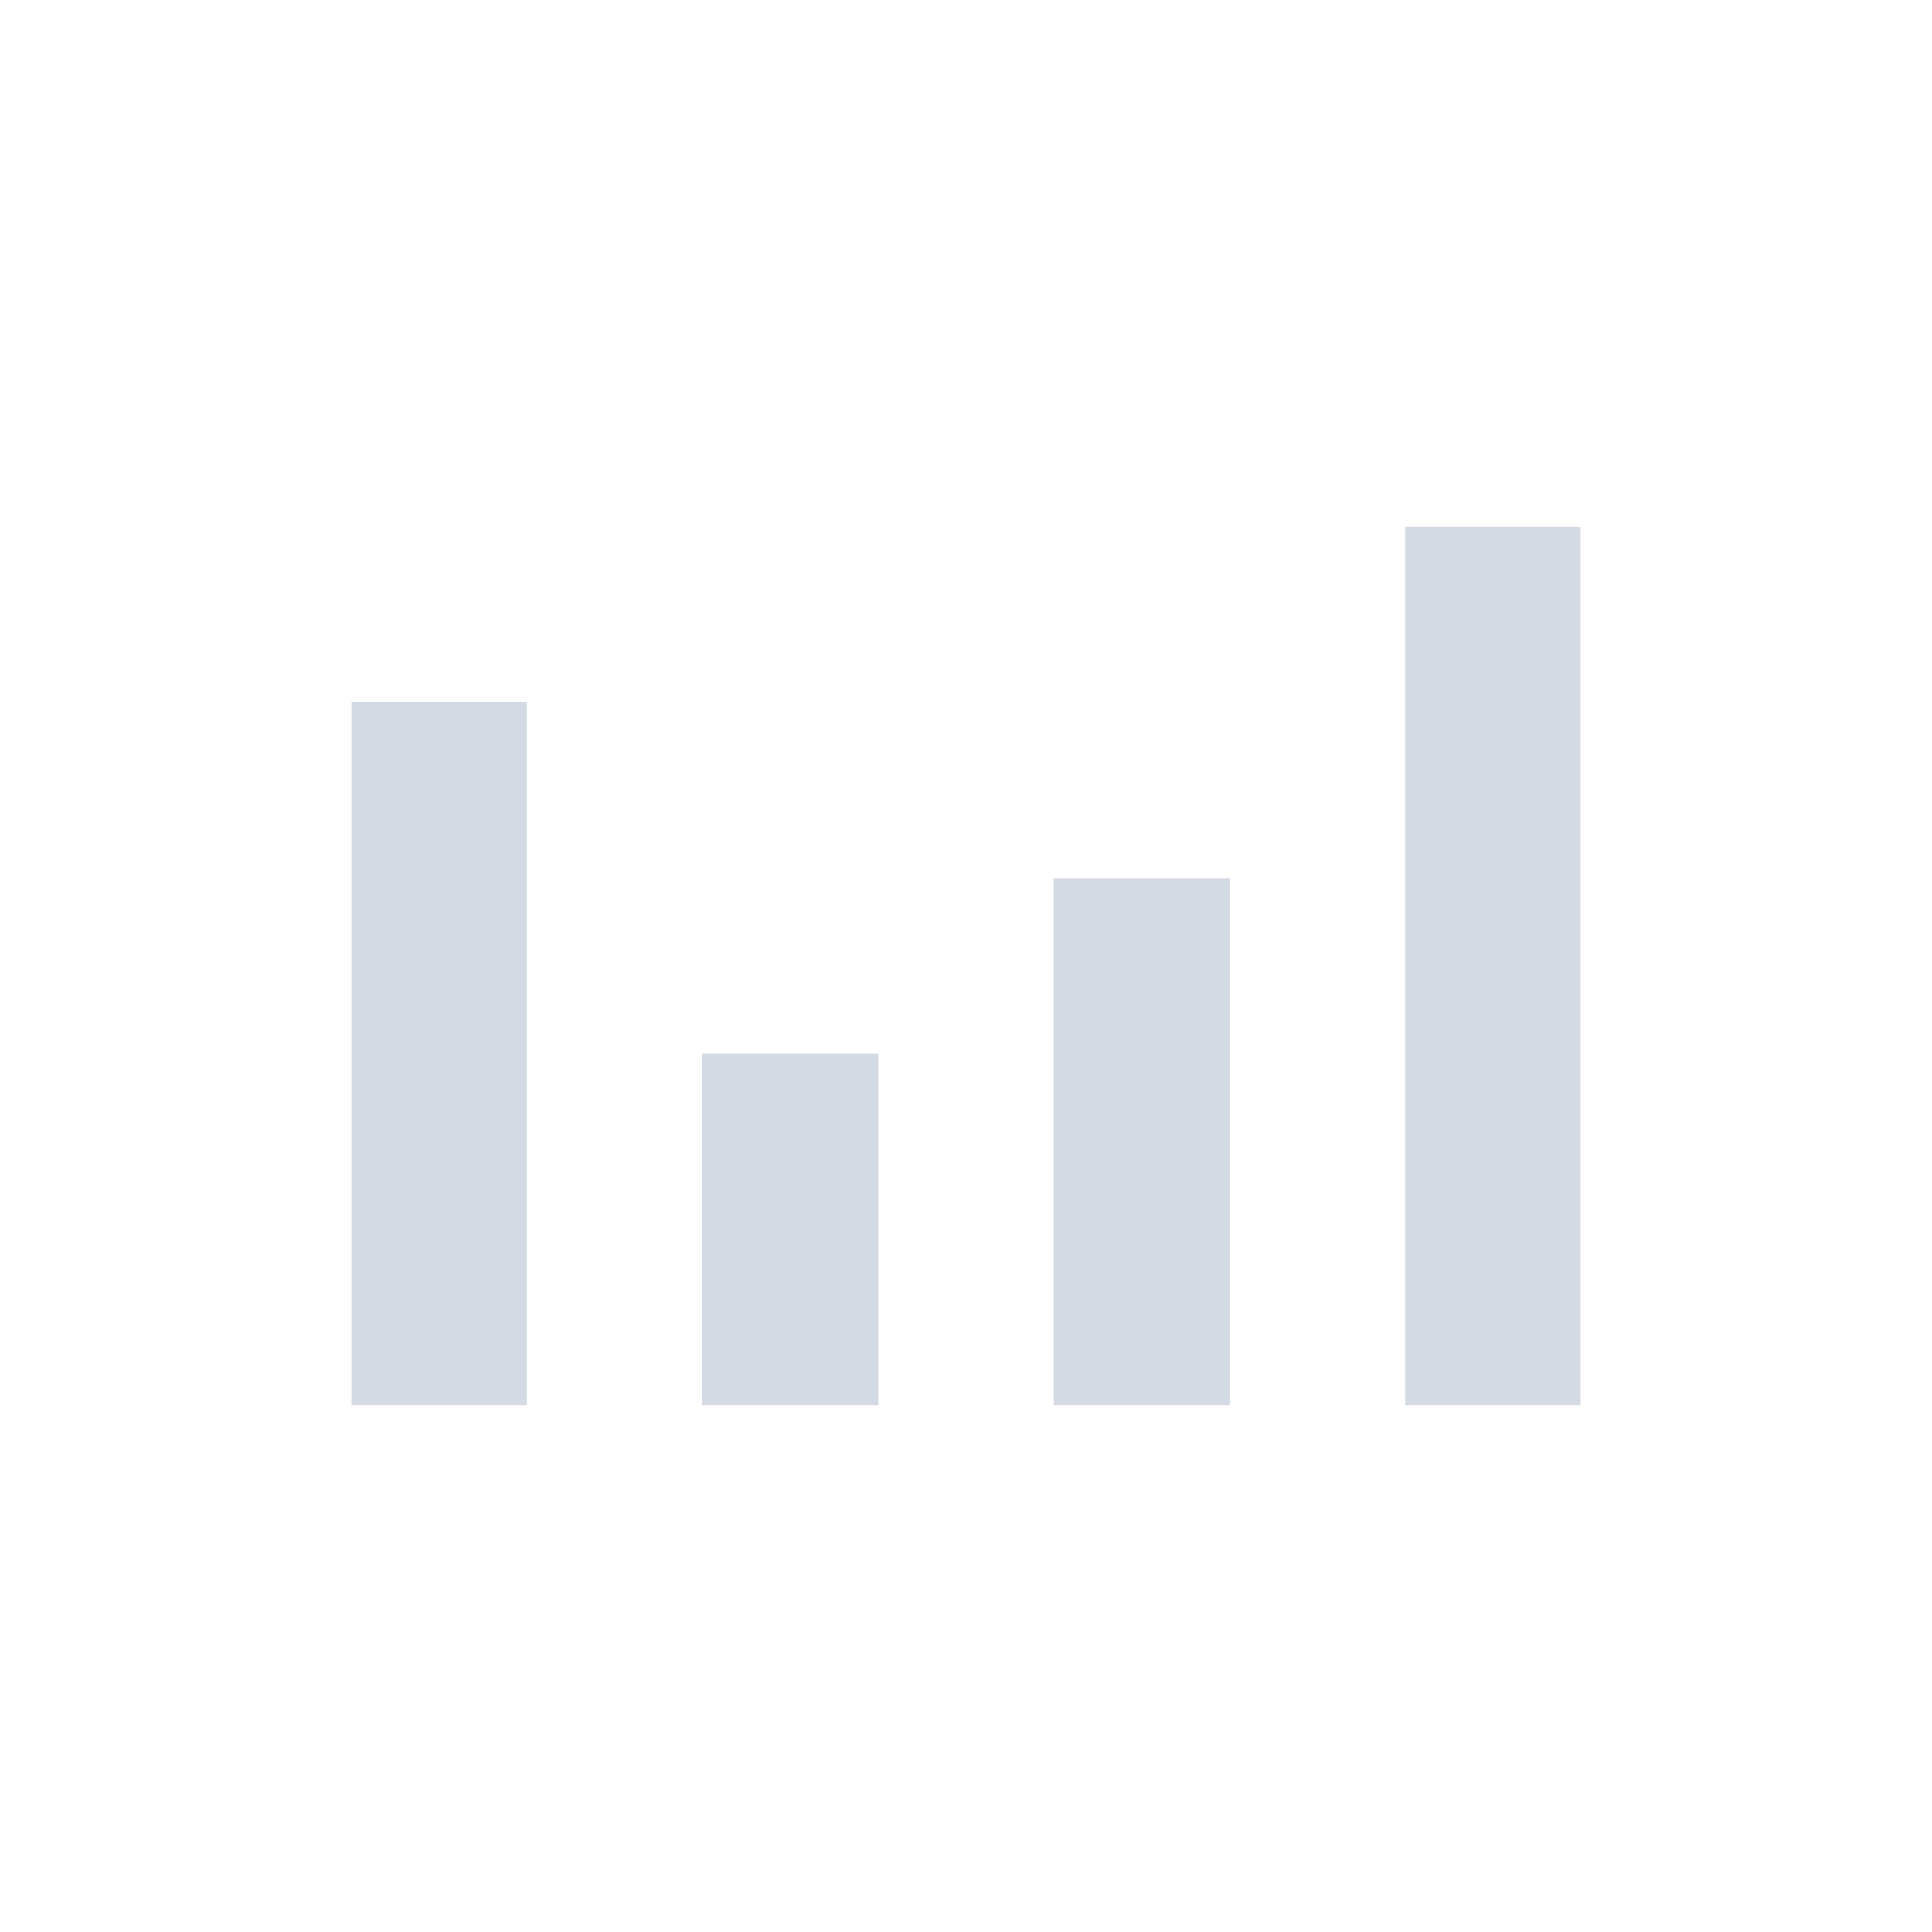 <svg xmlns="http://www.w3.org/2000/svg" width="22" height="22"><defs><style type="text/css" id="current-color-scheme"></style></defs><path d="M16 6v10h2V6h-2zM4 8v8h2V8H4zm8 2v6h2v-6h-2zm-4 2v4h2v-4H8z" fill="currentColor" color="#d3dae3"/></svg>